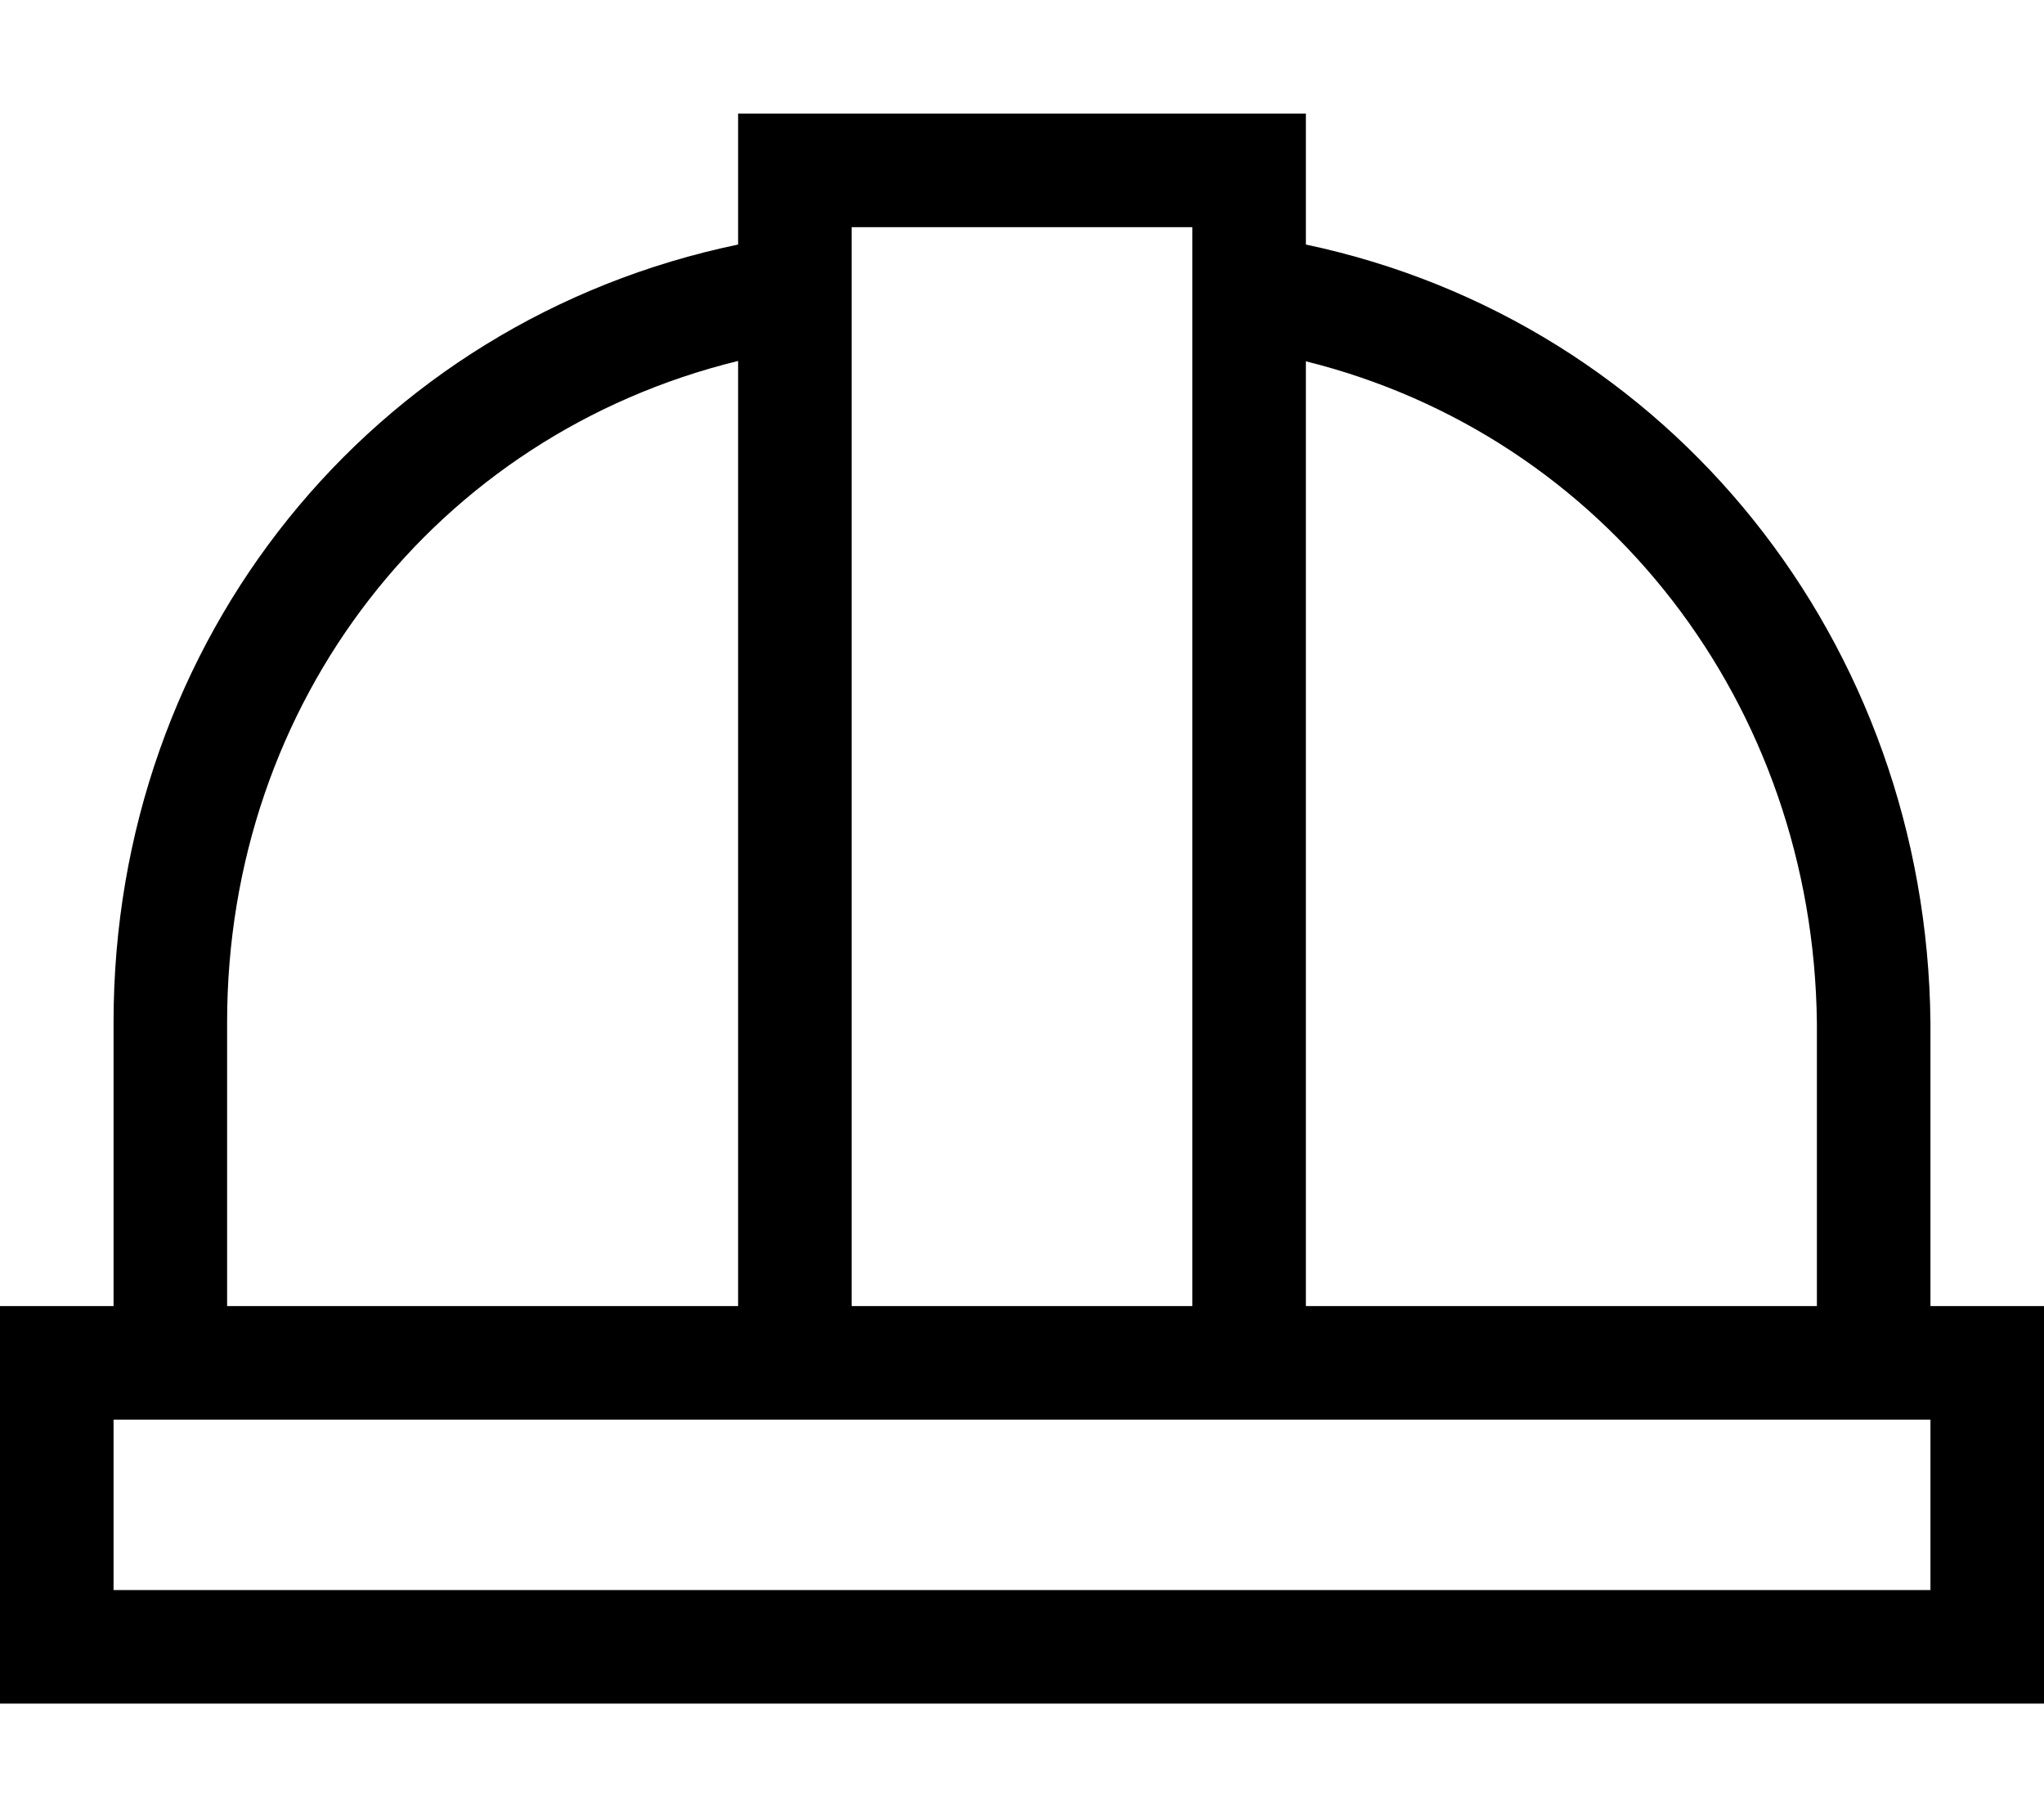 <svg xmlns="http://www.w3.org/2000/svg" viewBox="0 0 576 512"><!--! Font Awesome Pro 7.0.0 by @fontawesome - https://fontawesome.com License - https://fontawesome.com/license (Commercial License) Copyright 2025 Fonticons, Inc. --><path fill="currentColor" d="M336 64l0 304-96 0 0-304 96 0zm32 304l0-266.2c84.4 21 143 96.6 144 186.4l0 79.8-144 0zm176 0l0-80C542.9 181.3 471 90.7 368 68.9l0-36.9-160 0 0 36.9C104.7 90.4 32 180.3 32 288l0 80-32 0 0 112 576 0 0-112-32 0zM64 368l0-80c0-90.3 59-165.5 144-186.3l0 266.3-144 0zM32 400l512 0 0 48-512 0 0-48z"/></svg>